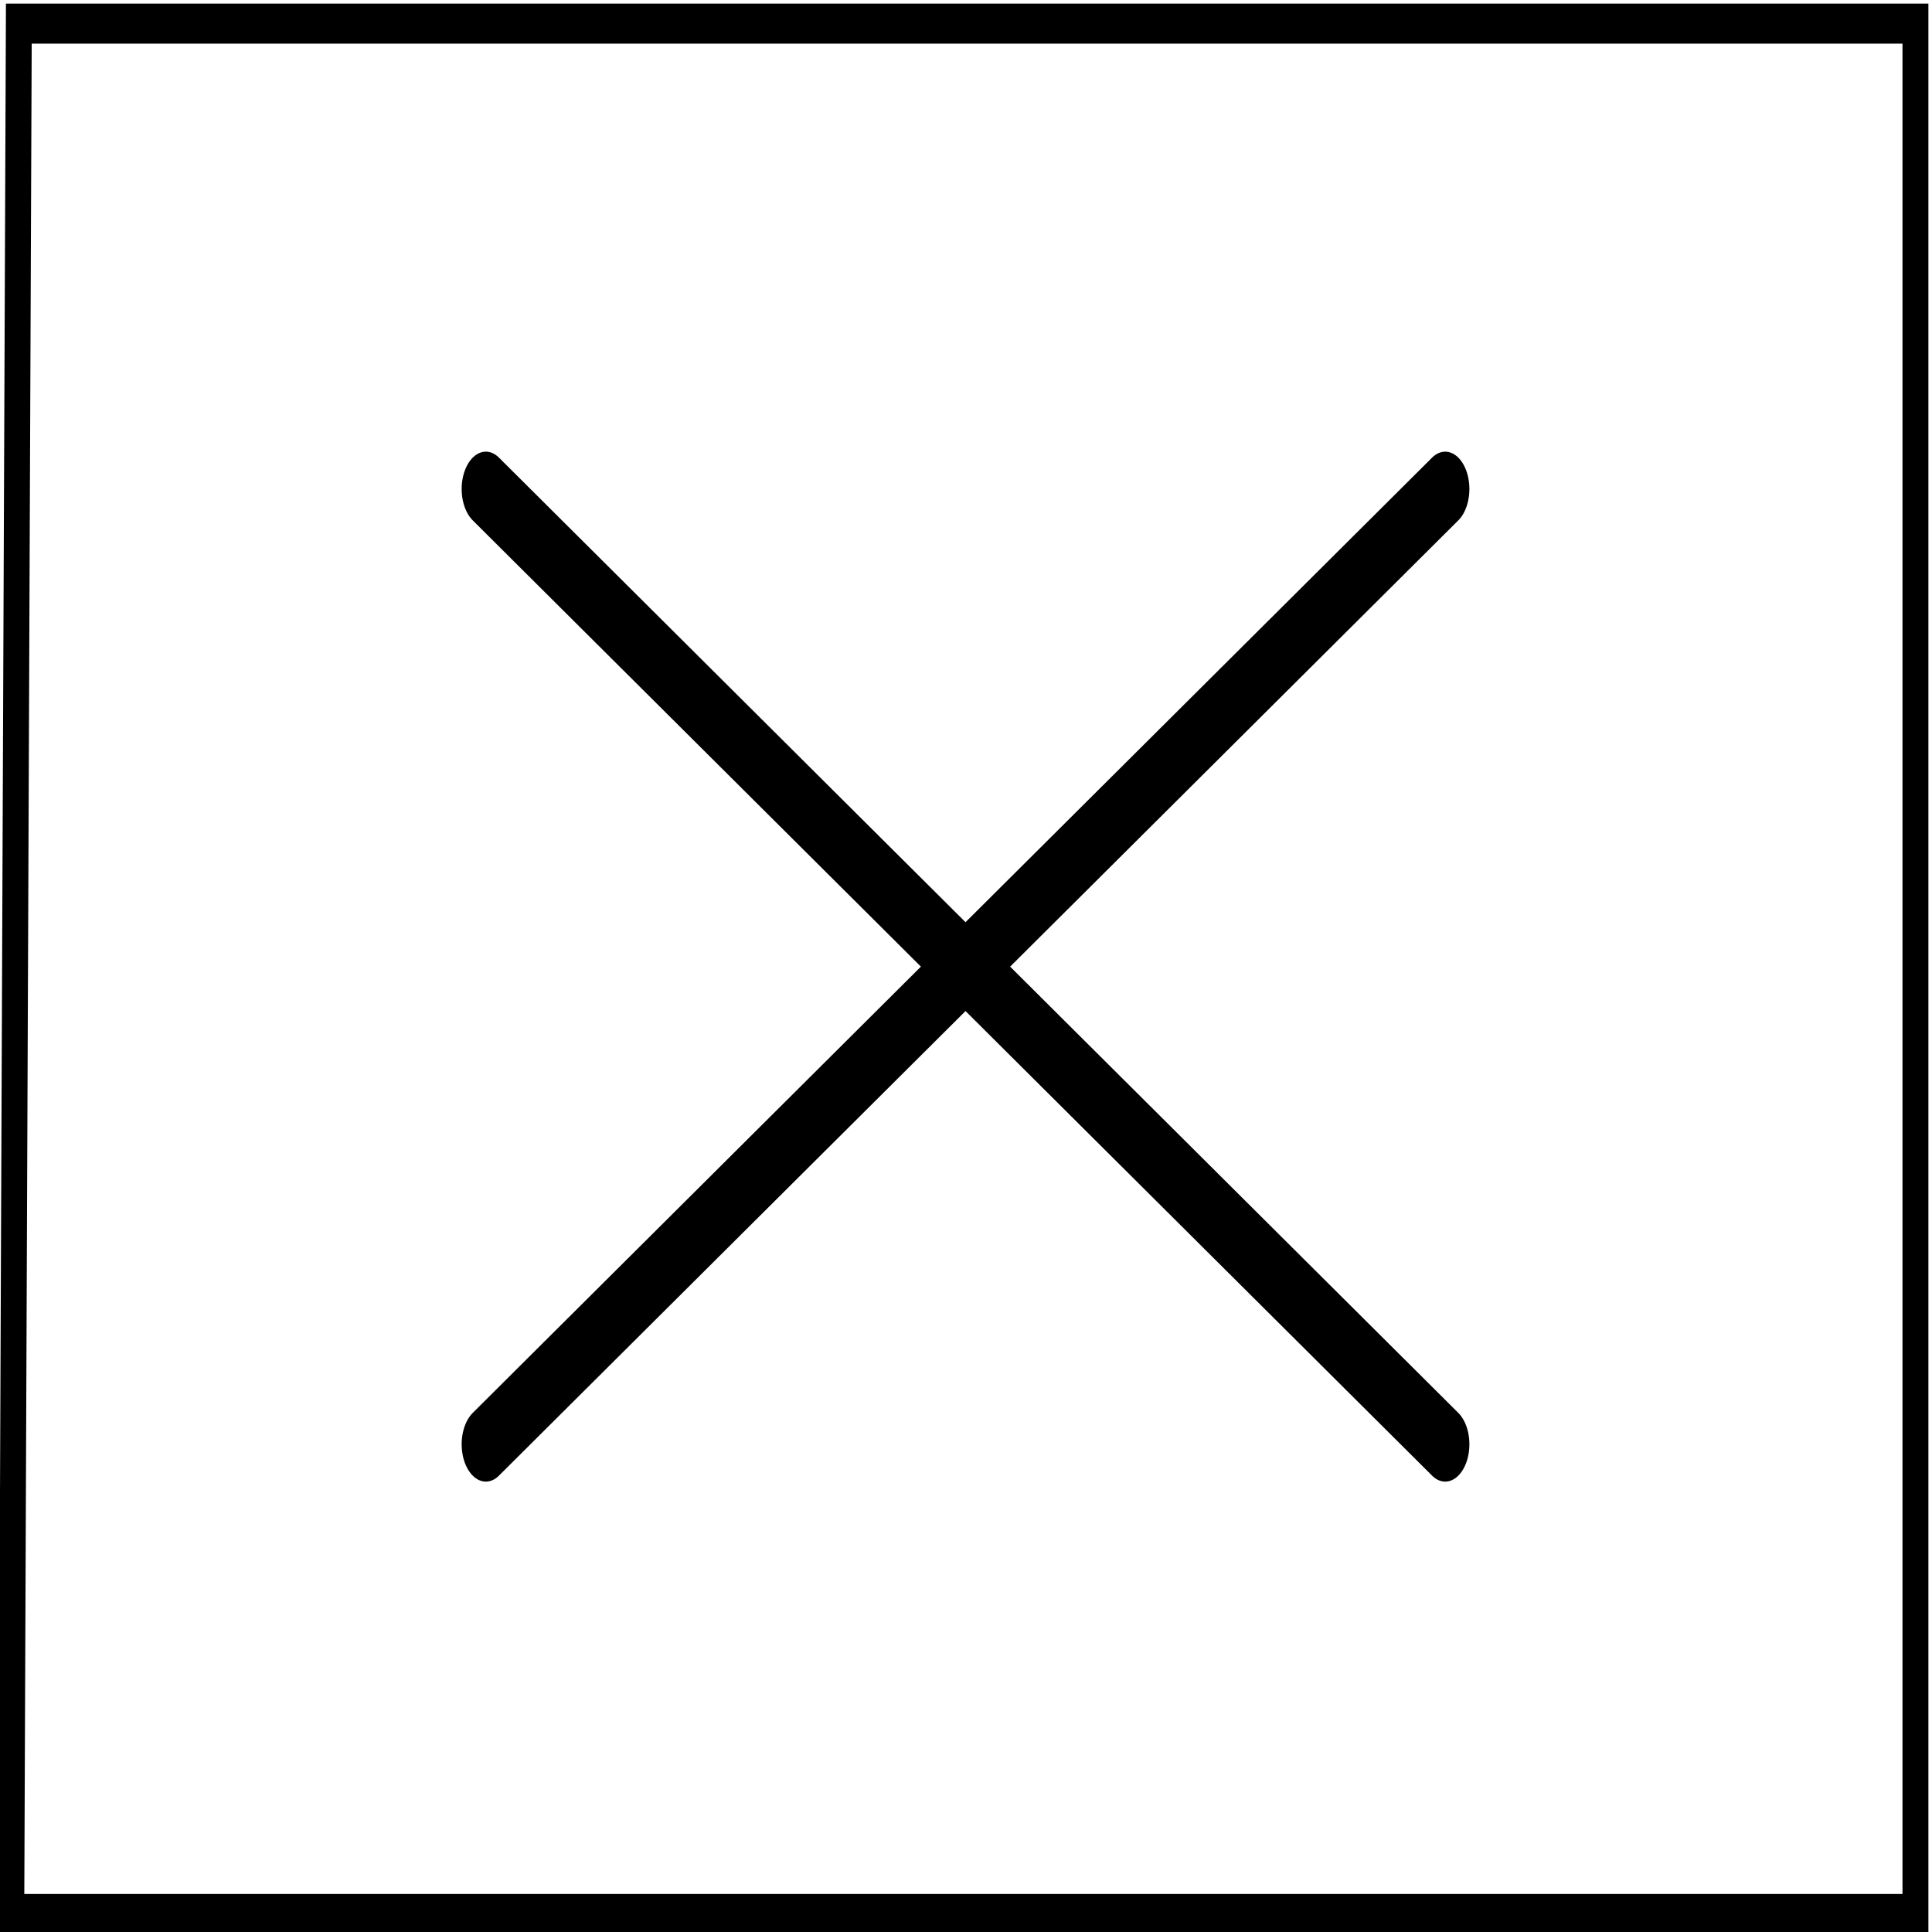 <?xml version="1.0" encoding="UTF-8" standalone="no"?>
<!-- Created with Inkscape (http://www.inkscape.org/) -->

<svg
   xmlns:dc="http://purl.org/dc/elements/1.1/"
   xmlns:cc="http://creativecommons.org/ns#"
   xmlns:rdf="http://www.w3.org/1999/02/22-rdf-syntax-ns#"
   xmlns:svg="http://www.w3.org/2000/svg"
   xmlns="http://www.w3.org/2000/svg"
   xmlns:sodipodi="http://sodipodi.sourceforge.net/DTD/sodipodi-0.dtd"
   xmlns:inkscape="http://www.inkscape.org/namespaces/inkscape"
   width="300"
   height="300"
   viewBox="0 0 300 300"
   id="svg2"
   version="1.1"
   inkscape:version="0.91 r13725"
   sodipodi:docname="exit.svg">
  <defs
     id="defs4" />
  <sodipodi:namedview
     id="base"
     pagecolor="#ffffff"
     bordercolor="#666666"
     borderopacity="1.0"
     inkscape:pageopacity="0.0"
     inkscape:pageshadow="2"
     inkscape:zoom="2.4693963"
     inkscape:cx="149.65723"
     inkscape:cy="149.66347"
     inkscape:document-units="px"
     inkscape:current-layer="g4157"
     showgrid="false"
     units="px"
     fit-margin-top="0"
     fit-margin-left="0"
     fit-margin-right="0"
     fit-margin-bottom="0"
     inkscape:window-width="1500"
     inkscape:window-height="937"
     inkscape:window-x="-8"
     inkscape:window-y="-8"
     inkscape:window-maximized="1" />
  <g
     inkscape:label="Layer 1"
     inkscape:groupmode="layer"
     id="layer1"
     transform="translate(-18.602,-236.313)">
    <g
       id="g4157"
       style="fill:#000000"
       transform="matrix(0.649,0,0,1.002,-4.381,-0.537)">
      <path
         style="fill:none;fill-rule:evenodd;stroke:#000000;stroke-width:6.2;stroke-linecap:butt;stroke-linejoin:miter;stroke-opacity:1;stroke-miterlimit:4;stroke-dasharray:none"
         d="m 39.917,240.039 453.784,0 0,292.946 -455.592,0 z"
         id="path4478"
         inkscape:connector-curvature="0" />
      <path
         style="fill:none;fill-rule:evenodd;stroke:#000000;stroke-width:11.571;stroke-linecap:round;stroke-linejoin:miter;stroke-miterlimit:4;stroke-dasharray:none;stroke-opacity:1"
         d="M 381.192,460.196 151.655,312.156"
         id="path4517"
         inkscape:connector-curvature="0" />
      <path
         inkscape:connector-curvature="0"
         id="path4535"
         d="M 151.655,460.196 381.192,312.156"
         style="fill:none;fill-rule:evenodd;stroke:#000000;stroke-width:11.571;stroke-linecap:round;stroke-linejoin:miter;stroke-miterlimit:4;stroke-dasharray:none;stroke-opacity:1" />
    </g>
  </g>
</svg>
